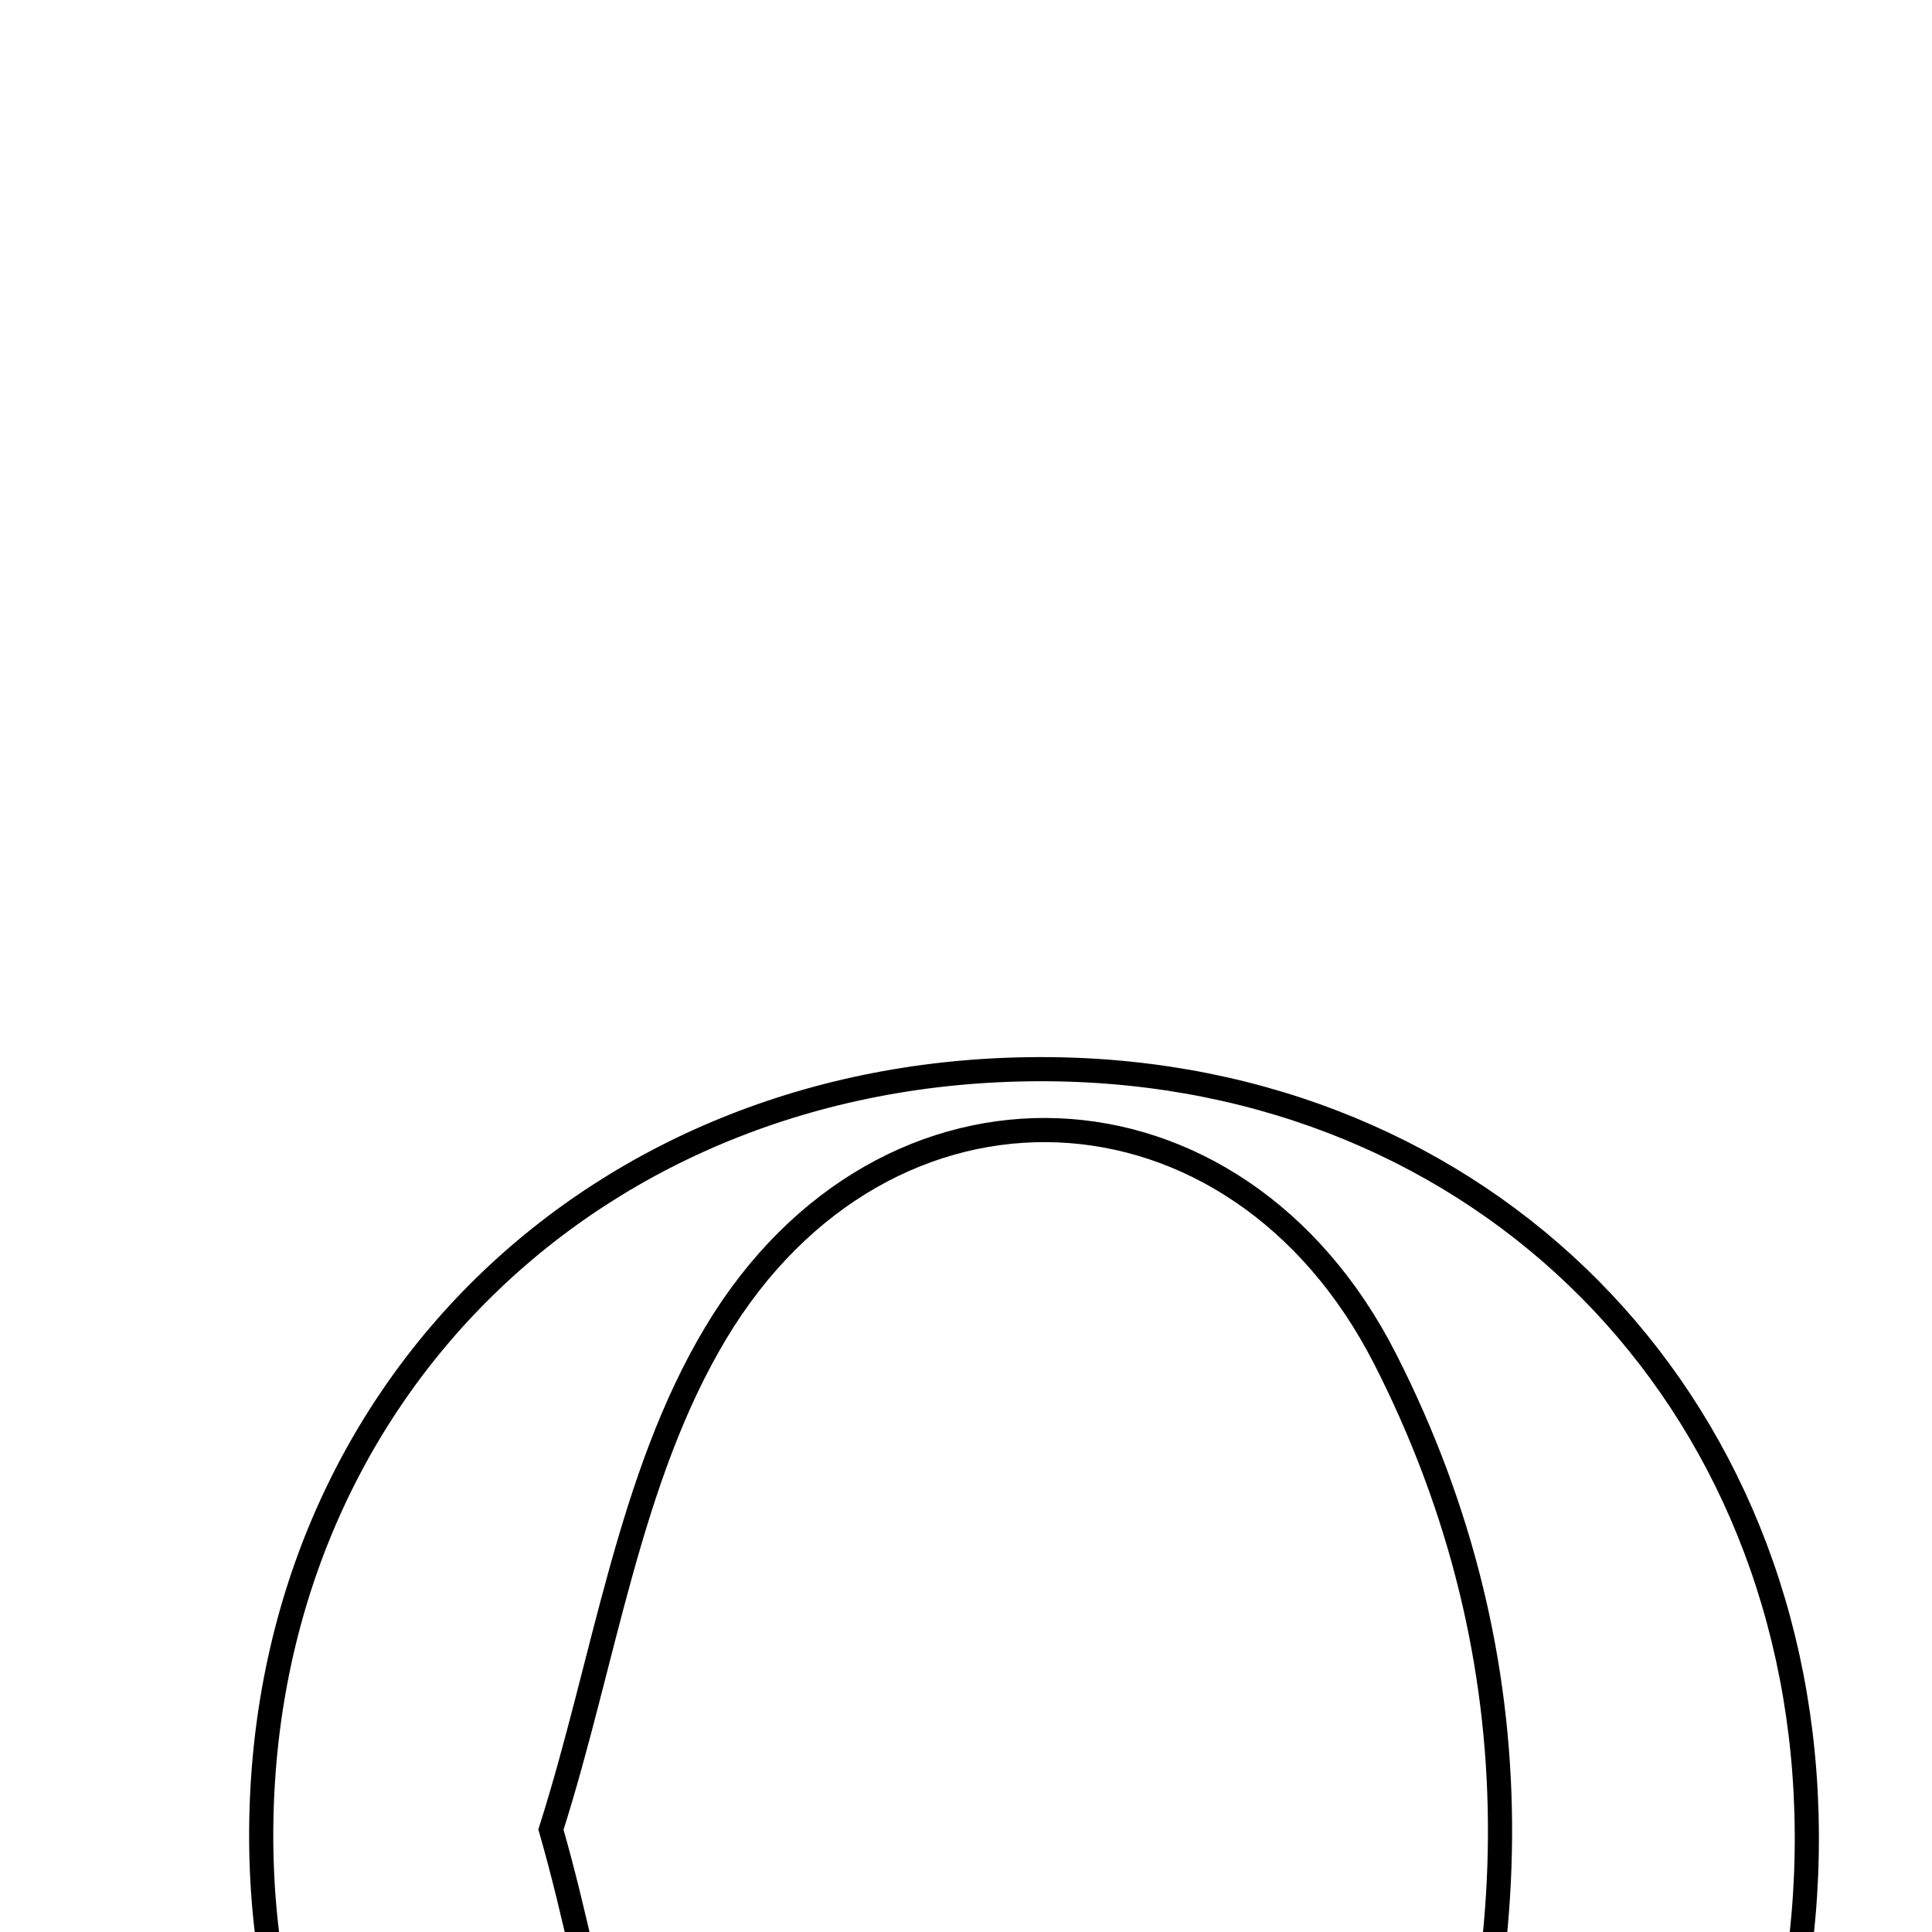 <svg xmlns="http://www.w3.org/2000/svg" viewBox="0.0 0.0 24.0 24.0" height="200px" width="200px"><path fill="none" stroke="black" stroke-width=".3" stroke-opacity="1.0"  filling="0" d="M13.031 13.282 C18.424 13.327 22.419 17.36 22.445 22.78 C22.471 28.24 18.564 32.287 13.163 32.394 C7.646 32.504 3.284 28.319 3.245 22.878 C3.207 17.35 7.404 13.234 13.031 13.282"></path>
<path fill="none" stroke="black" stroke-width=".3" stroke-opacity="1.0"  filling="0" d="M8.894 16.554 C10.993 13.059 15.352 13.239 17.207 16.882 C19.111 20.62 19.041 24.623 17.405 28.484 C16.605 30.37 15.01 31.891 12.924 31.446 C11.362 31.113 9.553 30.027 8.708 28.723 C7.65 27.089 7.465 24.889 6.844 22.728 C7.511 20.628 7.811 18.356 8.894 16.554"></path></svg>